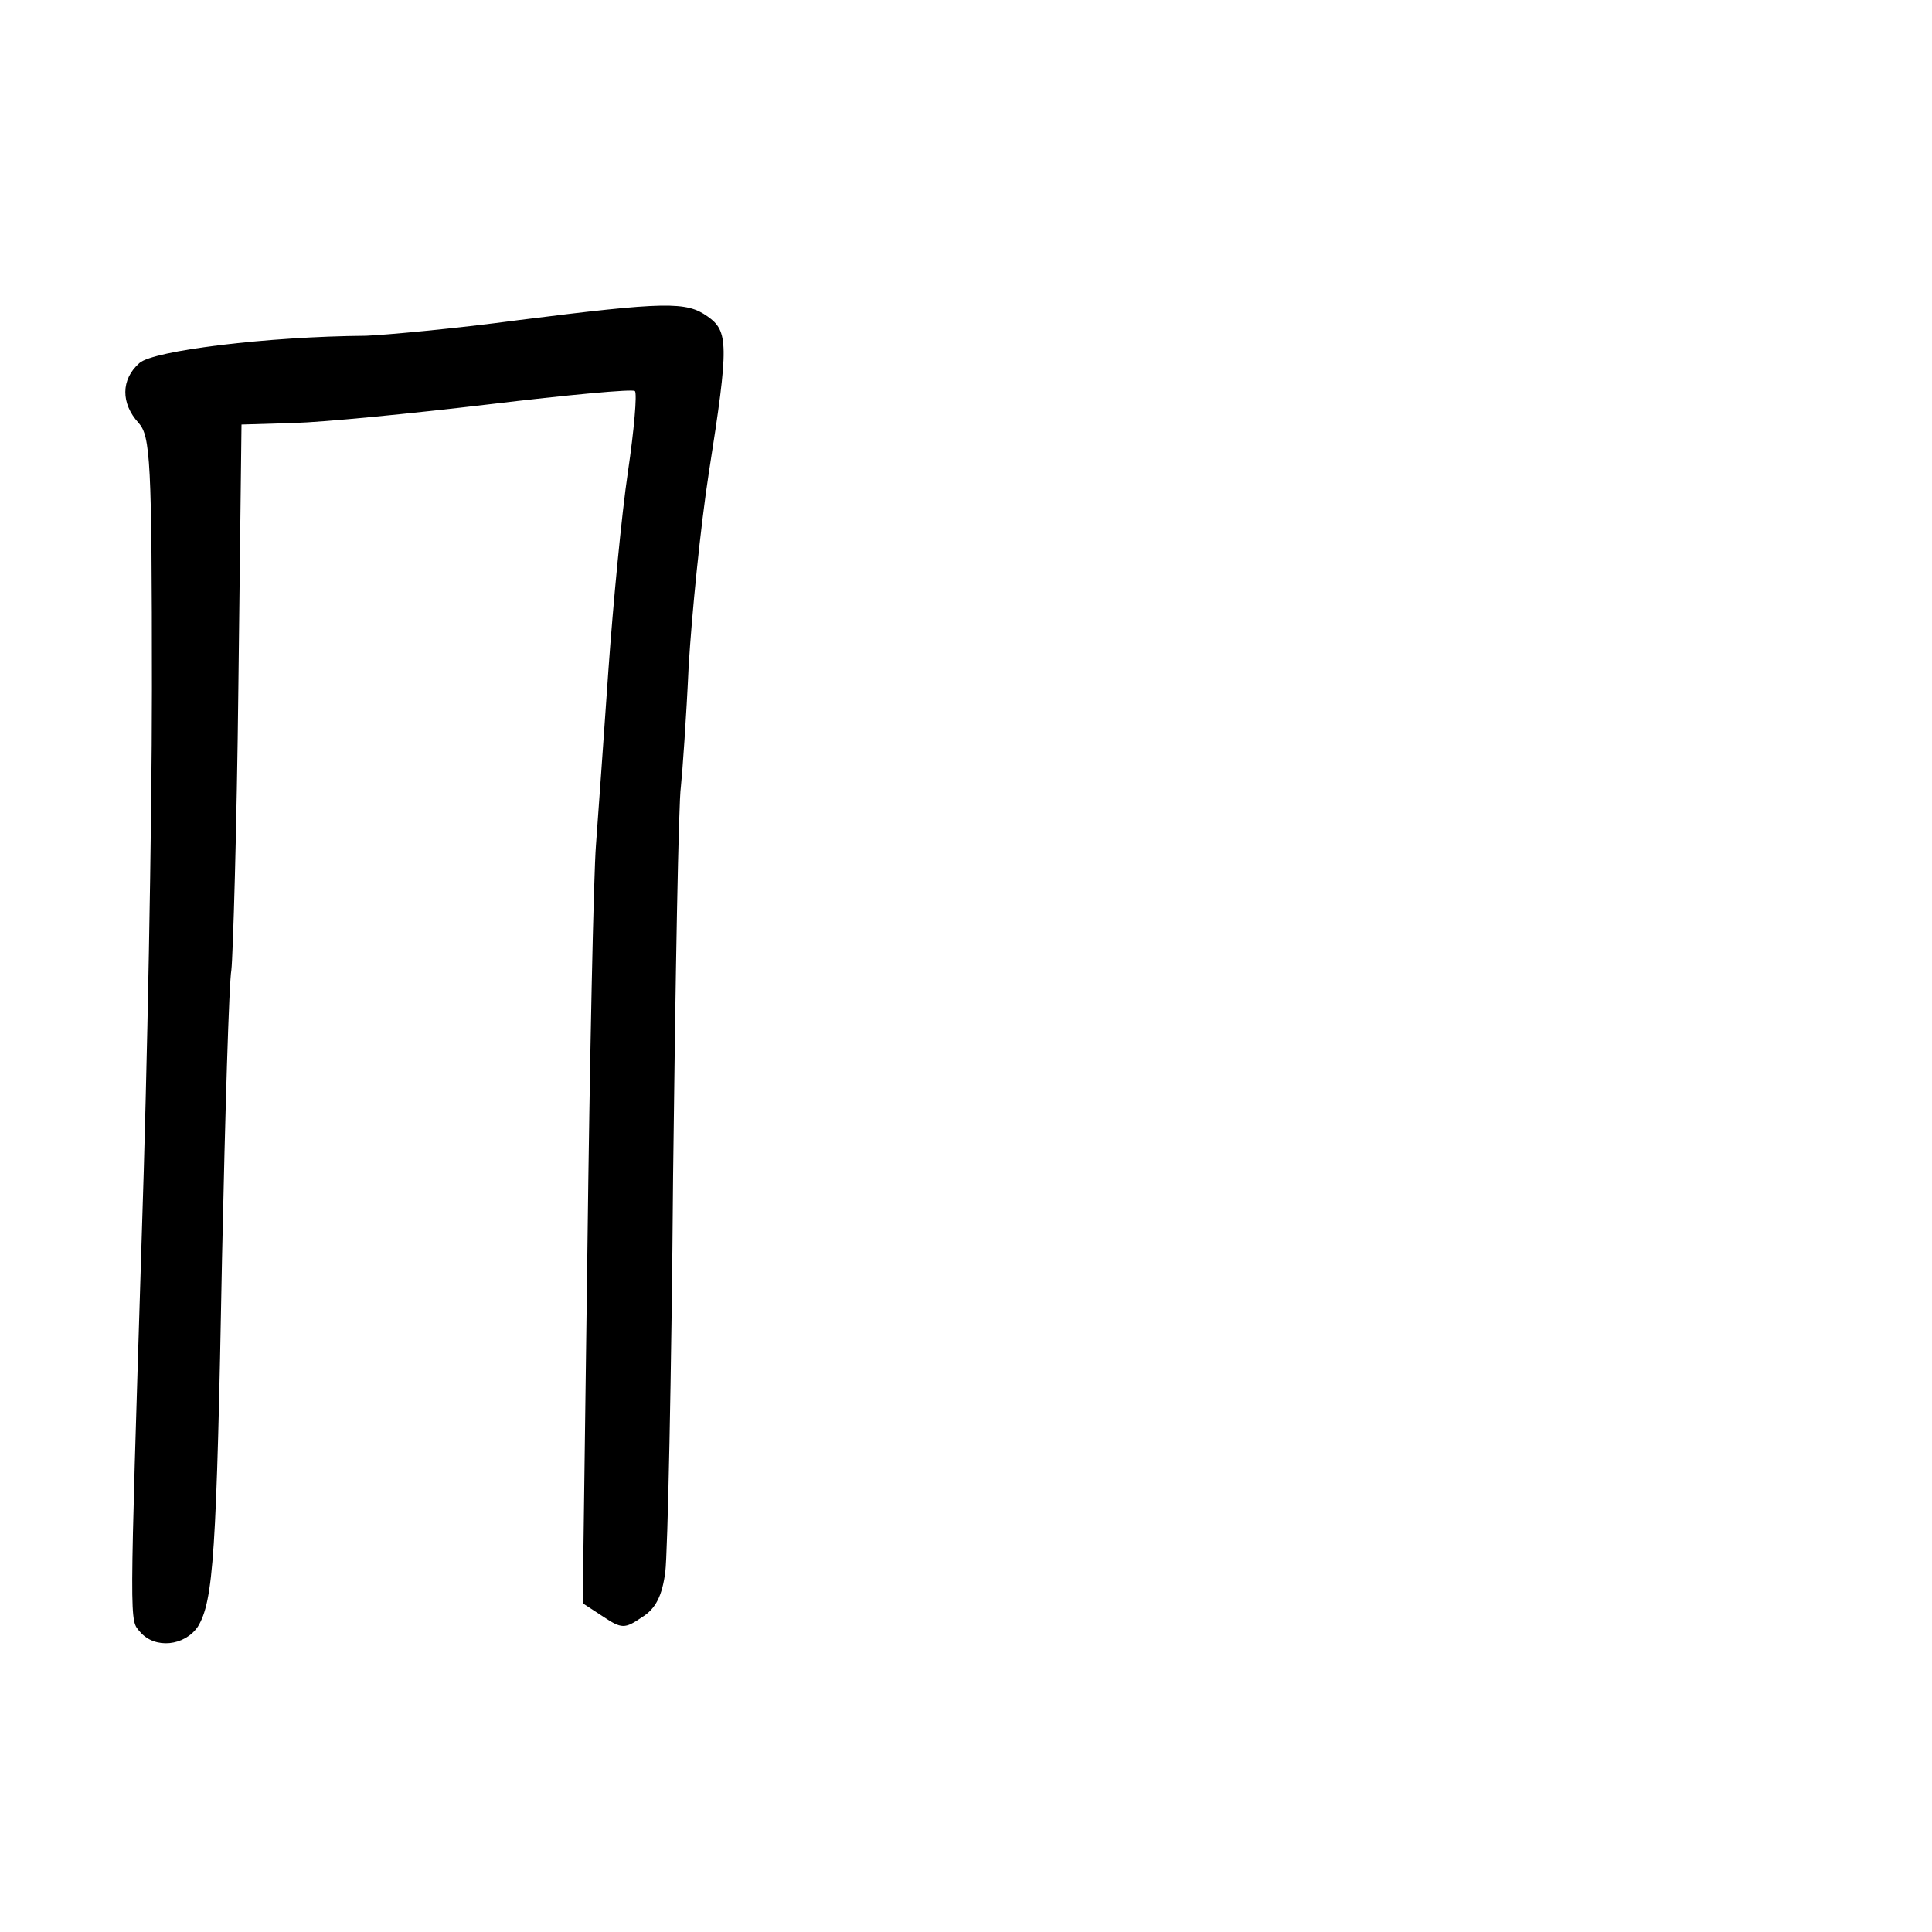 <?xml version="1.0" standalone="no"?>
<!DOCTYPE svg PUBLIC "-//W3C//DTD SVG 20010904//EN"
 "http://www.w3.org/TR/2001/REC-SVG-20010904/DTD/svg10.dtd">
<svg version="1.0" xmlns="http://www.w3.org/2000/svg"
 width="248pt" height="248pt" viewBox="0 0 248 248"
 preserveAspectRatio="xMidYMid meet">
<g transform="translate(0,248) scale(0.1,-0.1)"
fill="#000000" stroke="none">
<path d="M665 2069 c-82 -11 -170 -19 -195 -20 -127 -1 -273 -19 -291 -35 -24
-21 -24 -52 -1 -77 15 -17 17 -48 17 -341 0 -176 -6 -492 -13 -701 -16 -515
-16 -493 -2 -510 19 -22 57 -18 74 7 20 33 24 93 31 473 4 187 9 354 12 370 2
17 7 181 9 365 l4 335 67 2 c38 1 150 12 251 24 100 12 185 20 187 17 3 -3 -1
-50 -9 -104 -8 -54 -19 -169 -25 -254 -6 -85 -13 -186 -16 -225 -3 -38 -8
-273 -11 -521 l-6 -452 26 -17 c24 -16 28 -16 50 -1 18 11 26 28 30 58 3 24 8
252 10 508 3 256 7 481 10 500 2 19 7 89 10 155 4 66 15 178 26 249 26 165 25
181 -2 200 -27 19 -53 19 -243 -5z"/>
</g>
</svg>
